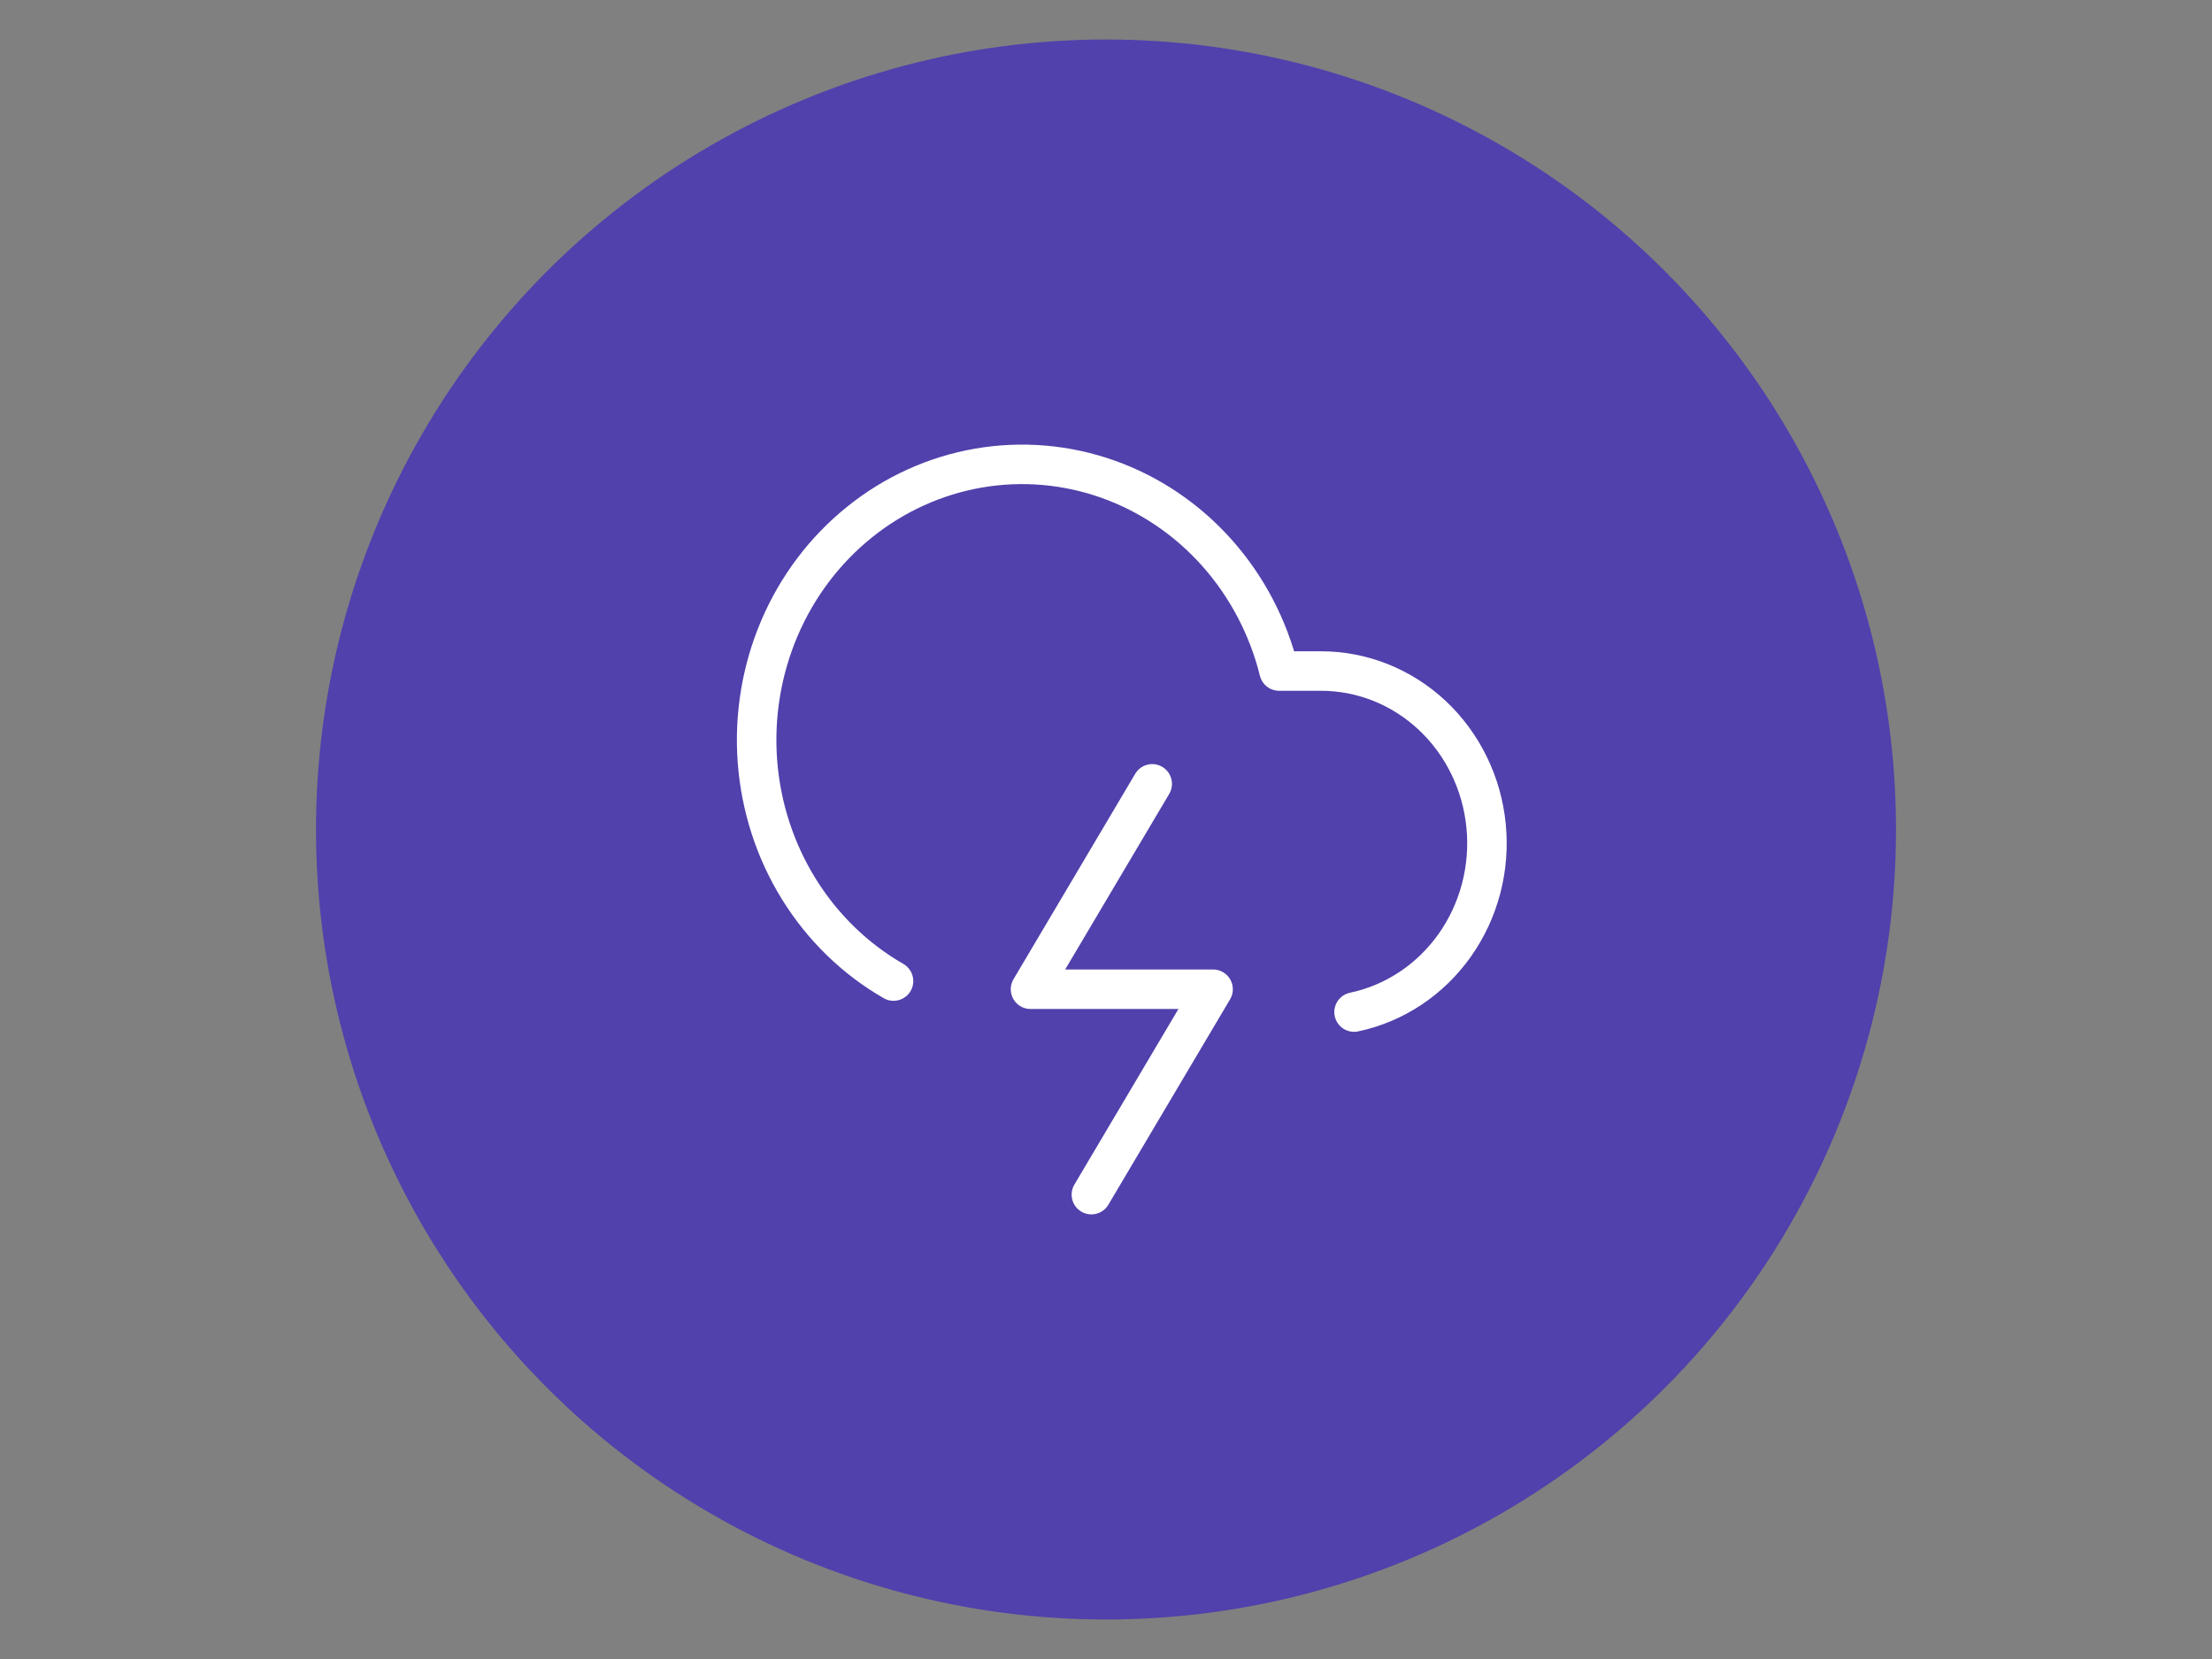<svg width="56" height="42" viewBox="0 0 56 42" fill="none" xmlns="http://www.w3.org/2000/svg">
<rect x="0" y="0" width="56" height="42" fill="#808080" stroke="none"/>
<g>
<circle cx="28" cy="21" r="20" fill="#5041ac"/>
</g>
<g clip-path="url(#clip0)">
<path d="M34.28 25.622C35.301 25.407 36.208 24.806 36.826 23.935C37.444 23.064 37.728 21.986 37.623 20.91C37.519 19.834 37.032 18.837 36.26 18.112C35.487 17.388 34.482 16.987 33.44 16.988H32.382C32.104 15.869 31.562 14.84 30.806 13.992C30.05 13.144 29.103 12.505 28.05 12.131C26.997 11.757 25.871 11.661 24.773 11.85C23.676 12.04 22.64 12.509 21.761 13.217C20.881 13.924 20.184 14.847 19.733 15.903C19.282 16.96 19.09 18.116 19.175 19.268C19.261 20.42 19.62 21.532 20.222 22.504C20.823 23.476 21.648 24.278 22.621 24.837" stroke="white" stroke-linecap="round" stroke-linejoin="round"/>
<path d="M29.17 19.844L26.089 25.044H30.711L27.63 30.244" stroke="white" stroke-linecap="round" stroke-linejoin="round"/>
</g>
</svg>
